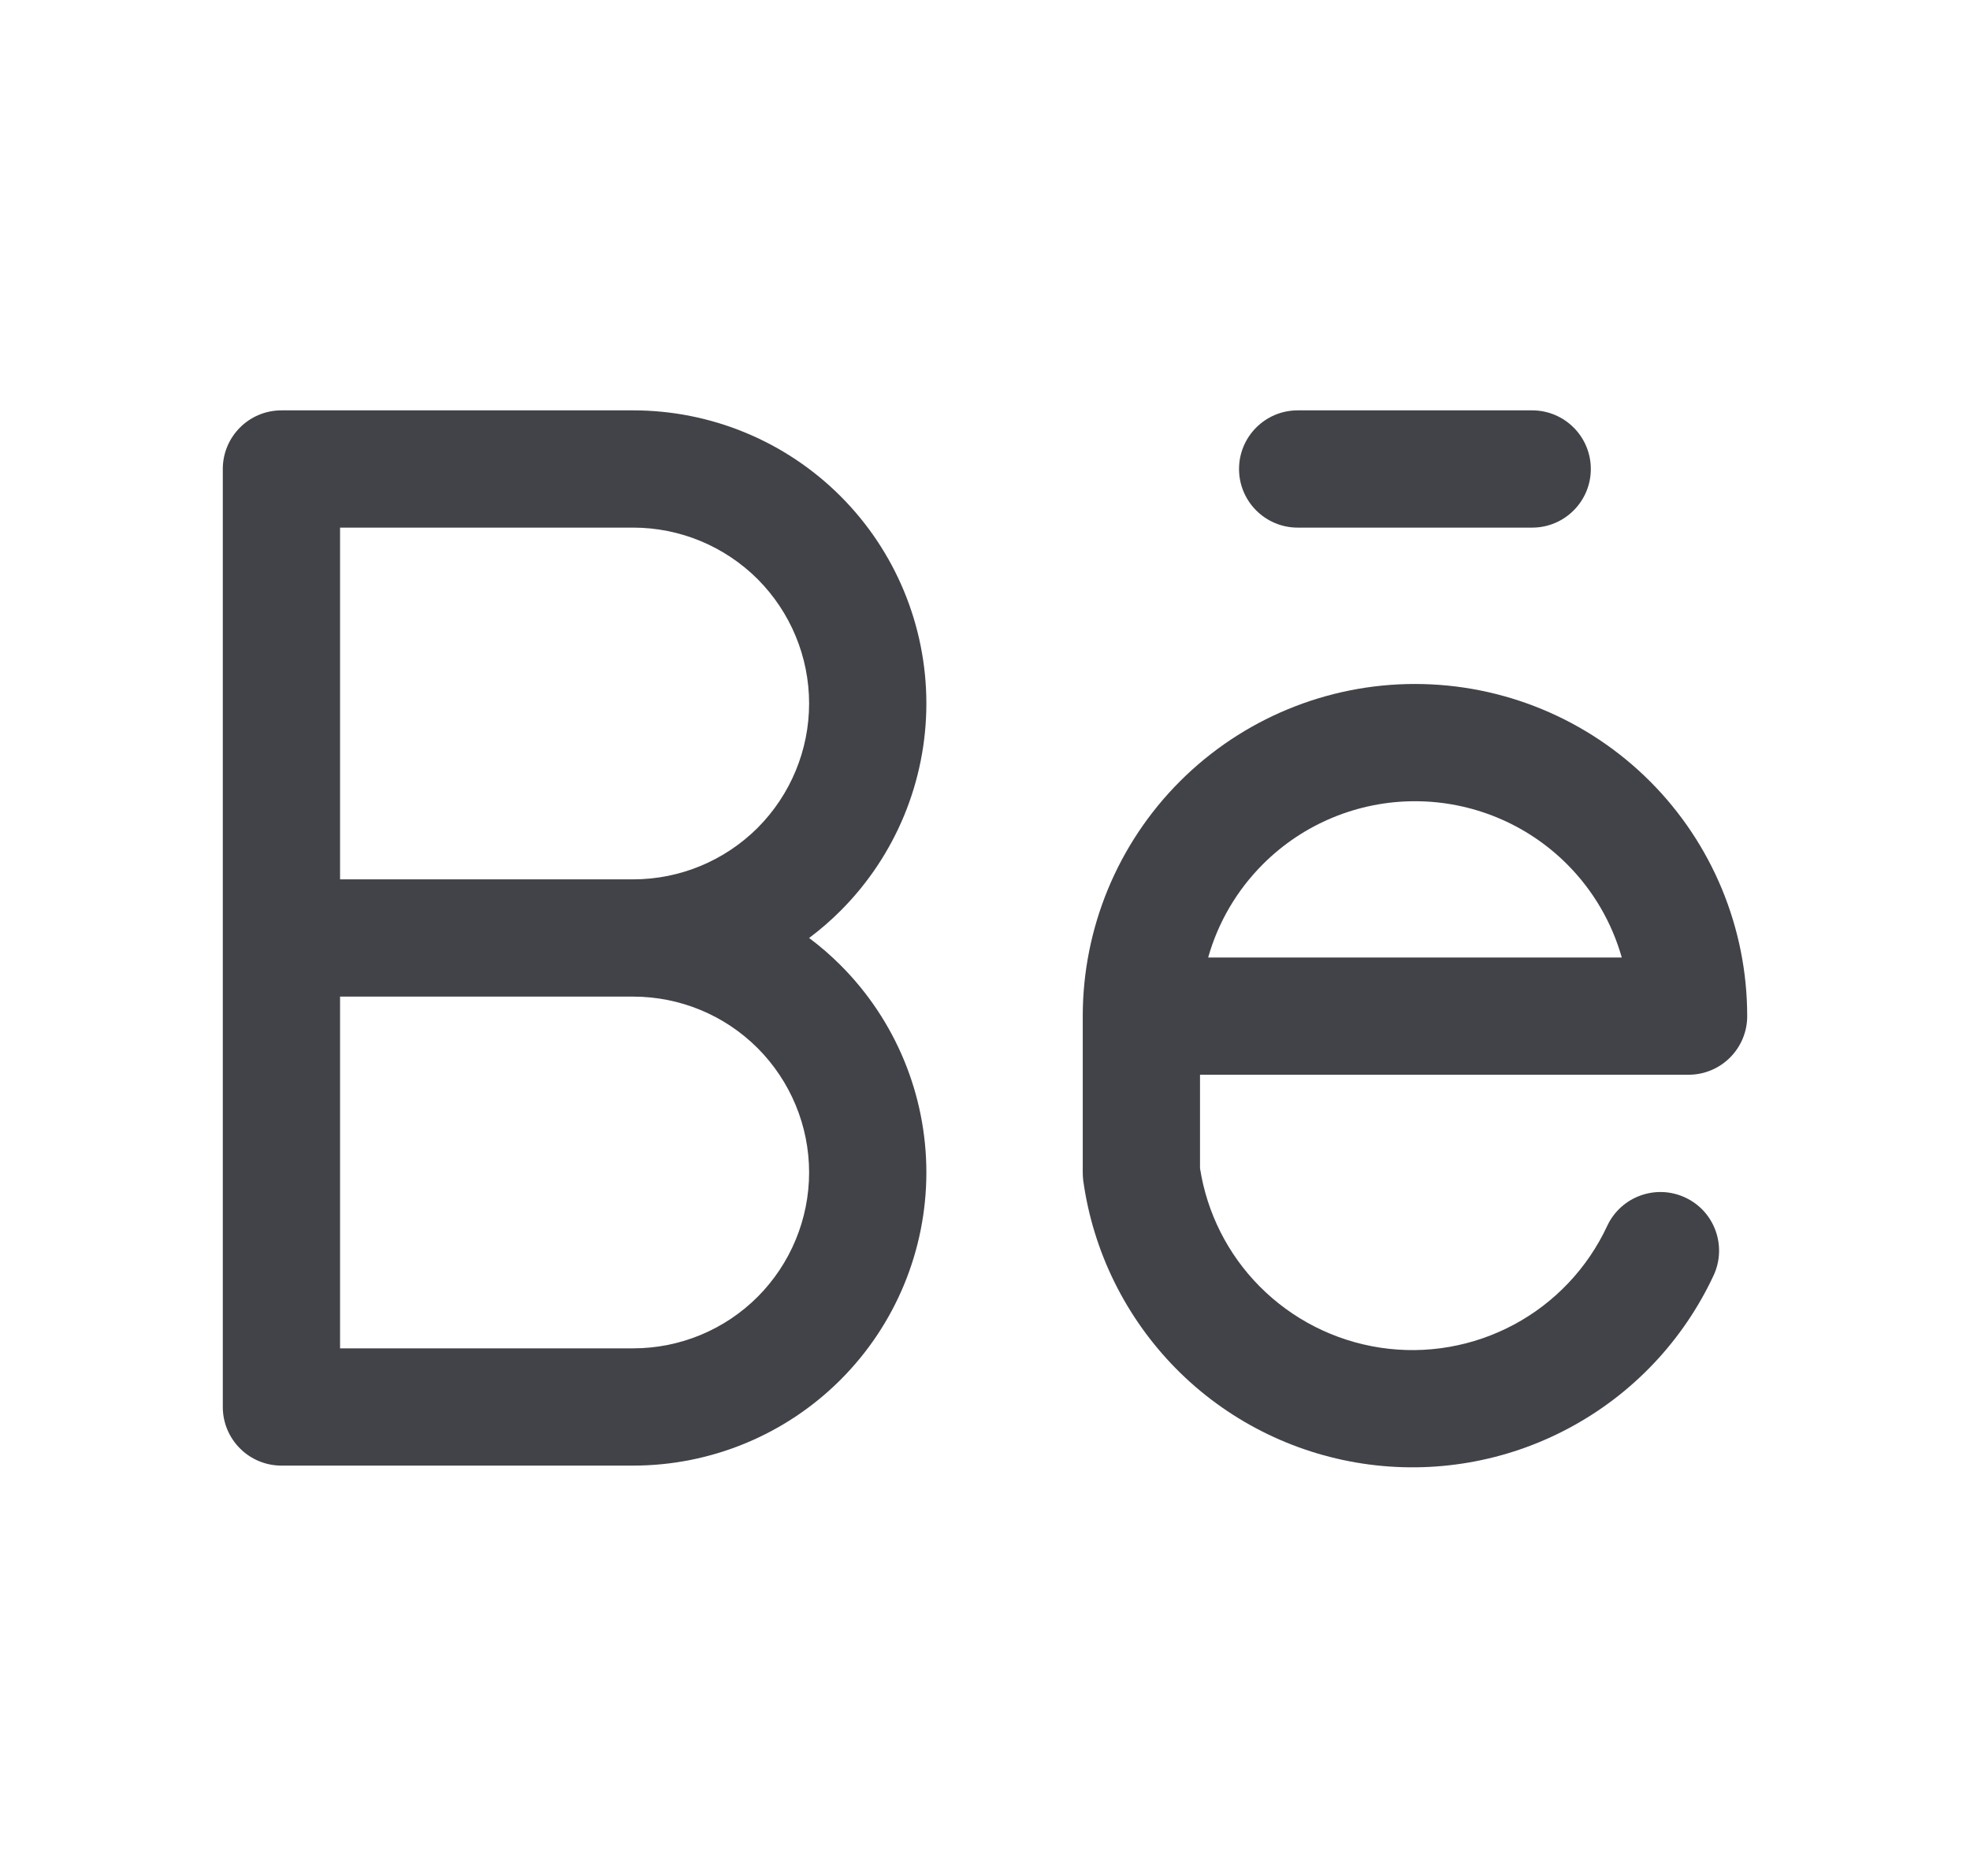 <svg width="21" height="20" viewBox="0 0 21 20" fill="none" xmlns="http://www.w3.org/2000/svg">
<g id="brand-behance">
<g id="Vector">
<path fill-rule="evenodd" clip-rule="evenodd" d="M3 4.375C2.655 4.375 2.375 4.655 2.375 5V15C2.375 15.345 2.655 15.625 3 15.625H6.75C7.579 15.625 8.374 15.296 8.96 14.71C9.546 14.124 9.875 13.329 9.875 12.5C9.875 11.671 9.546 10.876 8.96 10.29C8.855 10.185 8.743 10.088 8.625 10C8.743 9.912 8.855 9.815 8.96 9.71C9.546 9.124 9.875 8.329 9.875 7.5C9.875 6.671 9.546 5.876 8.96 5.29C8.374 4.704 7.579 4.375 6.75 4.375H3ZM3.625 10.625V14.375H6.75C7.247 14.375 7.724 14.178 8.076 13.826C8.427 13.474 8.625 12.997 8.625 12.5C8.625 12.003 8.427 11.526 8.076 11.174C7.724 10.822 7.247 10.625 6.75 10.625H3.625ZM6.75 9.375H3.625V5.625H6.75C7.247 5.625 7.724 5.823 8.076 6.174C8.427 6.526 8.625 7.003 8.625 7.5C8.625 7.997 8.427 8.474 8.076 8.826C7.724 9.177 7.247 9.375 6.75 9.375Z" fill="#424348"/>
<path fill-rule="evenodd" clip-rule="evenodd" d="M12.579 8.329C13.243 7.665 14.144 7.292 15.083 7.292C16.023 7.292 16.924 7.665 17.588 8.329C18.252 8.993 18.625 9.894 18.625 10.833C18.625 11.178 18.345 11.458 18 11.458H12.792V12.455C12.866 12.93 13.087 13.37 13.425 13.712C13.773 14.064 14.225 14.294 14.715 14.368C15.204 14.442 15.704 14.355 16.14 14.121C16.576 13.887 16.924 13.518 17.133 13.069C17.279 12.757 17.651 12.621 17.964 12.767C18.277 12.912 18.412 13.284 18.267 13.597C17.944 14.29 17.405 14.861 16.731 15.222C16.058 15.584 15.285 15.718 14.529 15.604C13.772 15.49 13.073 15.135 12.536 14.591C11.999 14.046 11.652 13.343 11.547 12.585C11.544 12.557 11.542 12.528 11.542 12.5V10.833C11.542 9.894 11.915 8.993 12.579 8.329ZM17.288 10.208C17.182 9.835 16.983 9.492 16.704 9.213C16.274 8.783 15.691 8.542 15.083 8.542C14.476 8.542 13.893 8.783 13.463 9.213C13.184 9.492 12.984 9.835 12.879 10.208H17.288Z" fill="#424348"/>
<path d="M13.833 4.375C13.488 4.375 13.208 4.655 13.208 5C13.208 5.345 13.488 5.625 13.833 5.625H16.333C16.678 5.625 16.958 5.345 16.958 5C16.958 4.655 16.678 4.375 16.333 4.375H13.833Z" fill="#424348"/>
</g>
</g>
</svg>

